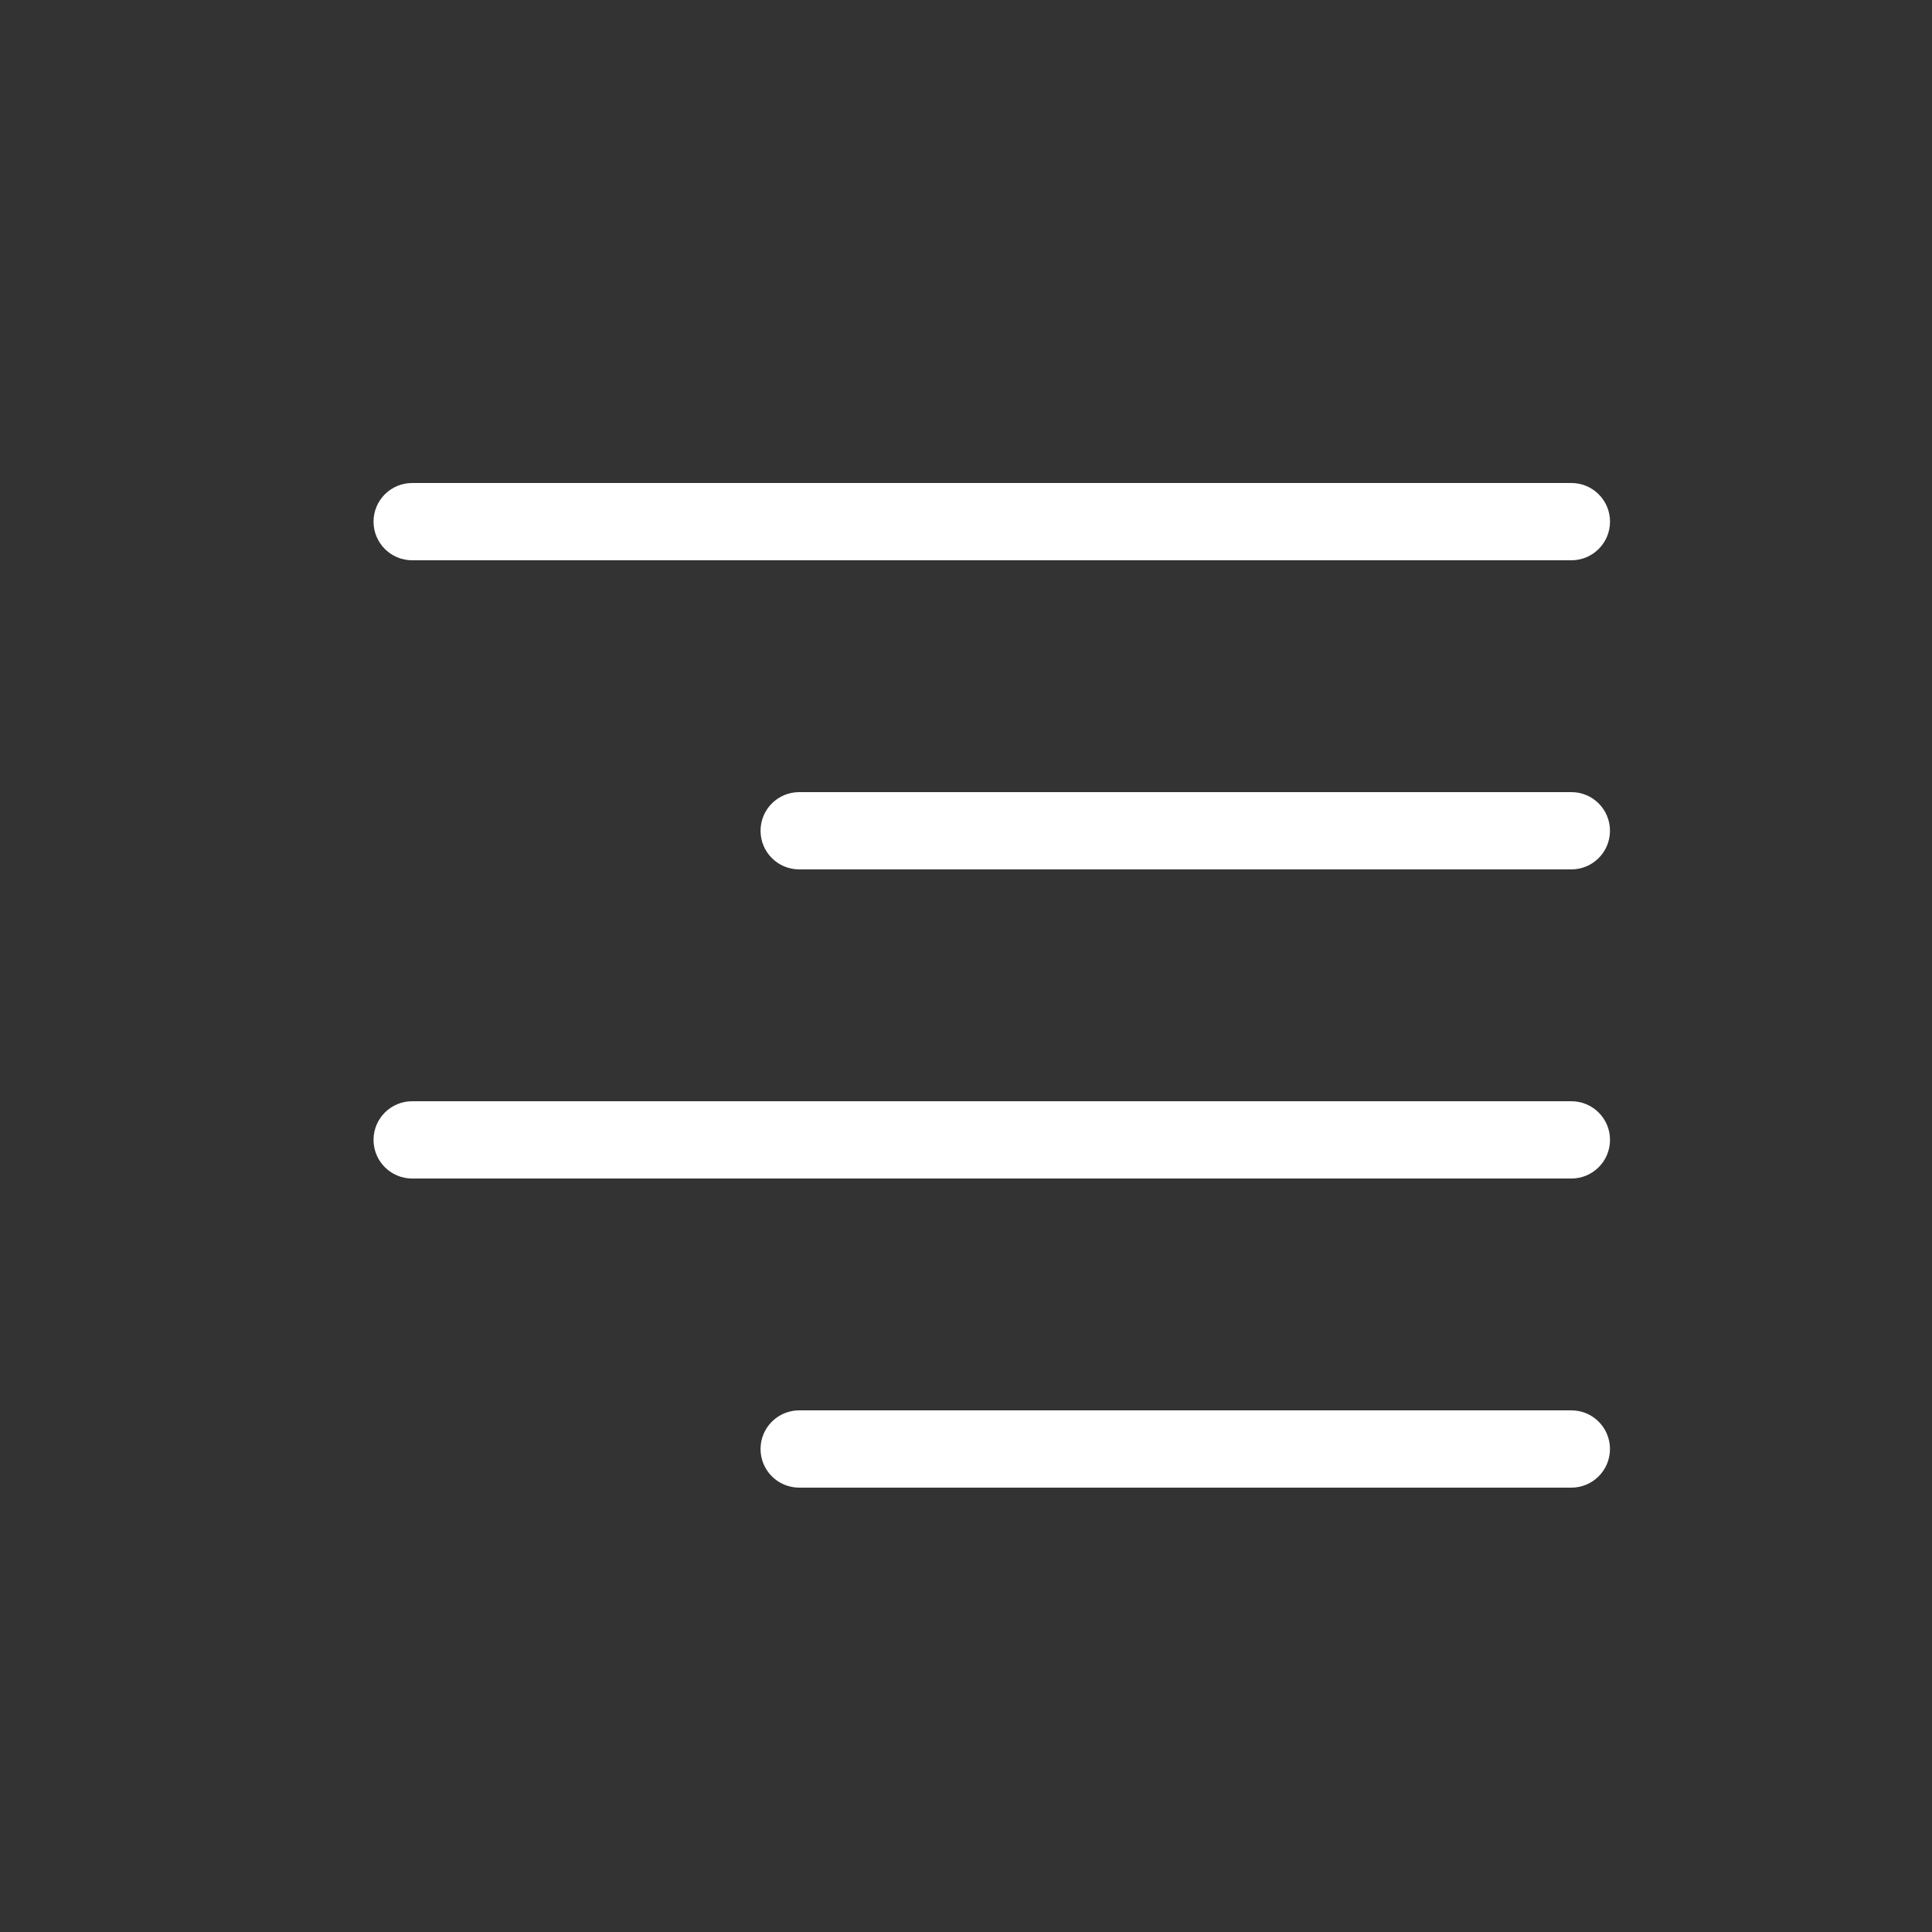 <?xml version="1.0" encoding="utf-8"?>
<!-- Generator: Adobe Illustrator 17.1.0, SVG Export Plug-In . SVG Version: 6.00 Build 0)  -->
<!DOCTYPE svg PUBLIC "-//W3C//DTD SVG 1.1//EN" "http://www.w3.org/Graphics/SVG/1.1/DTD/svg11.dtd">
<svg version="1.1" id="Layer_1" xmlns="http://www.w3.org/2000/svg" xmlns:xlink="http://www.w3.org/1999/xlink" x="0px" y="0px"
	 viewBox="0 0 50 50" enable-background="new 0 0 50 50" xml:space="preserve">
<rect x="0" y="0" width="50" height="50" fill="#333333" stroke="none"/>
<path d="M40.667,36.5H20.683c-0.552,0-1,0.447-1,1s0.448,1,1,1h19.983c0.552,0,1-0.447,1-1S41.219,36.5,40.667,36.5z"
	  fill="white"/>
<path d="M41.667,29.5c0-0.553-0.448-1-1-1h-30c-0.552,0-1,0.447-1,1s0.448,1,1,1h30C41.219,30.5,41.667,30.053,41.667,29.5z"
	  fill="white"/>
<path d="M40.667,12.5h-30c-0.552,0-1,0.447-1,1s0.448,1,1,1h30c0.552,0,1-0.447,1-1S41.219,12.5,40.667,12.5z"
	  fill="white"/>
<path d="M40.667,20.5H20.683c-0.552,0-1,0.447-1,1s0.448,1,1,1h19.983c0.552,0,1-0.447,1-1S41.219,20.5,40.667,20.5z"
	  fill="white"/>
</svg>
